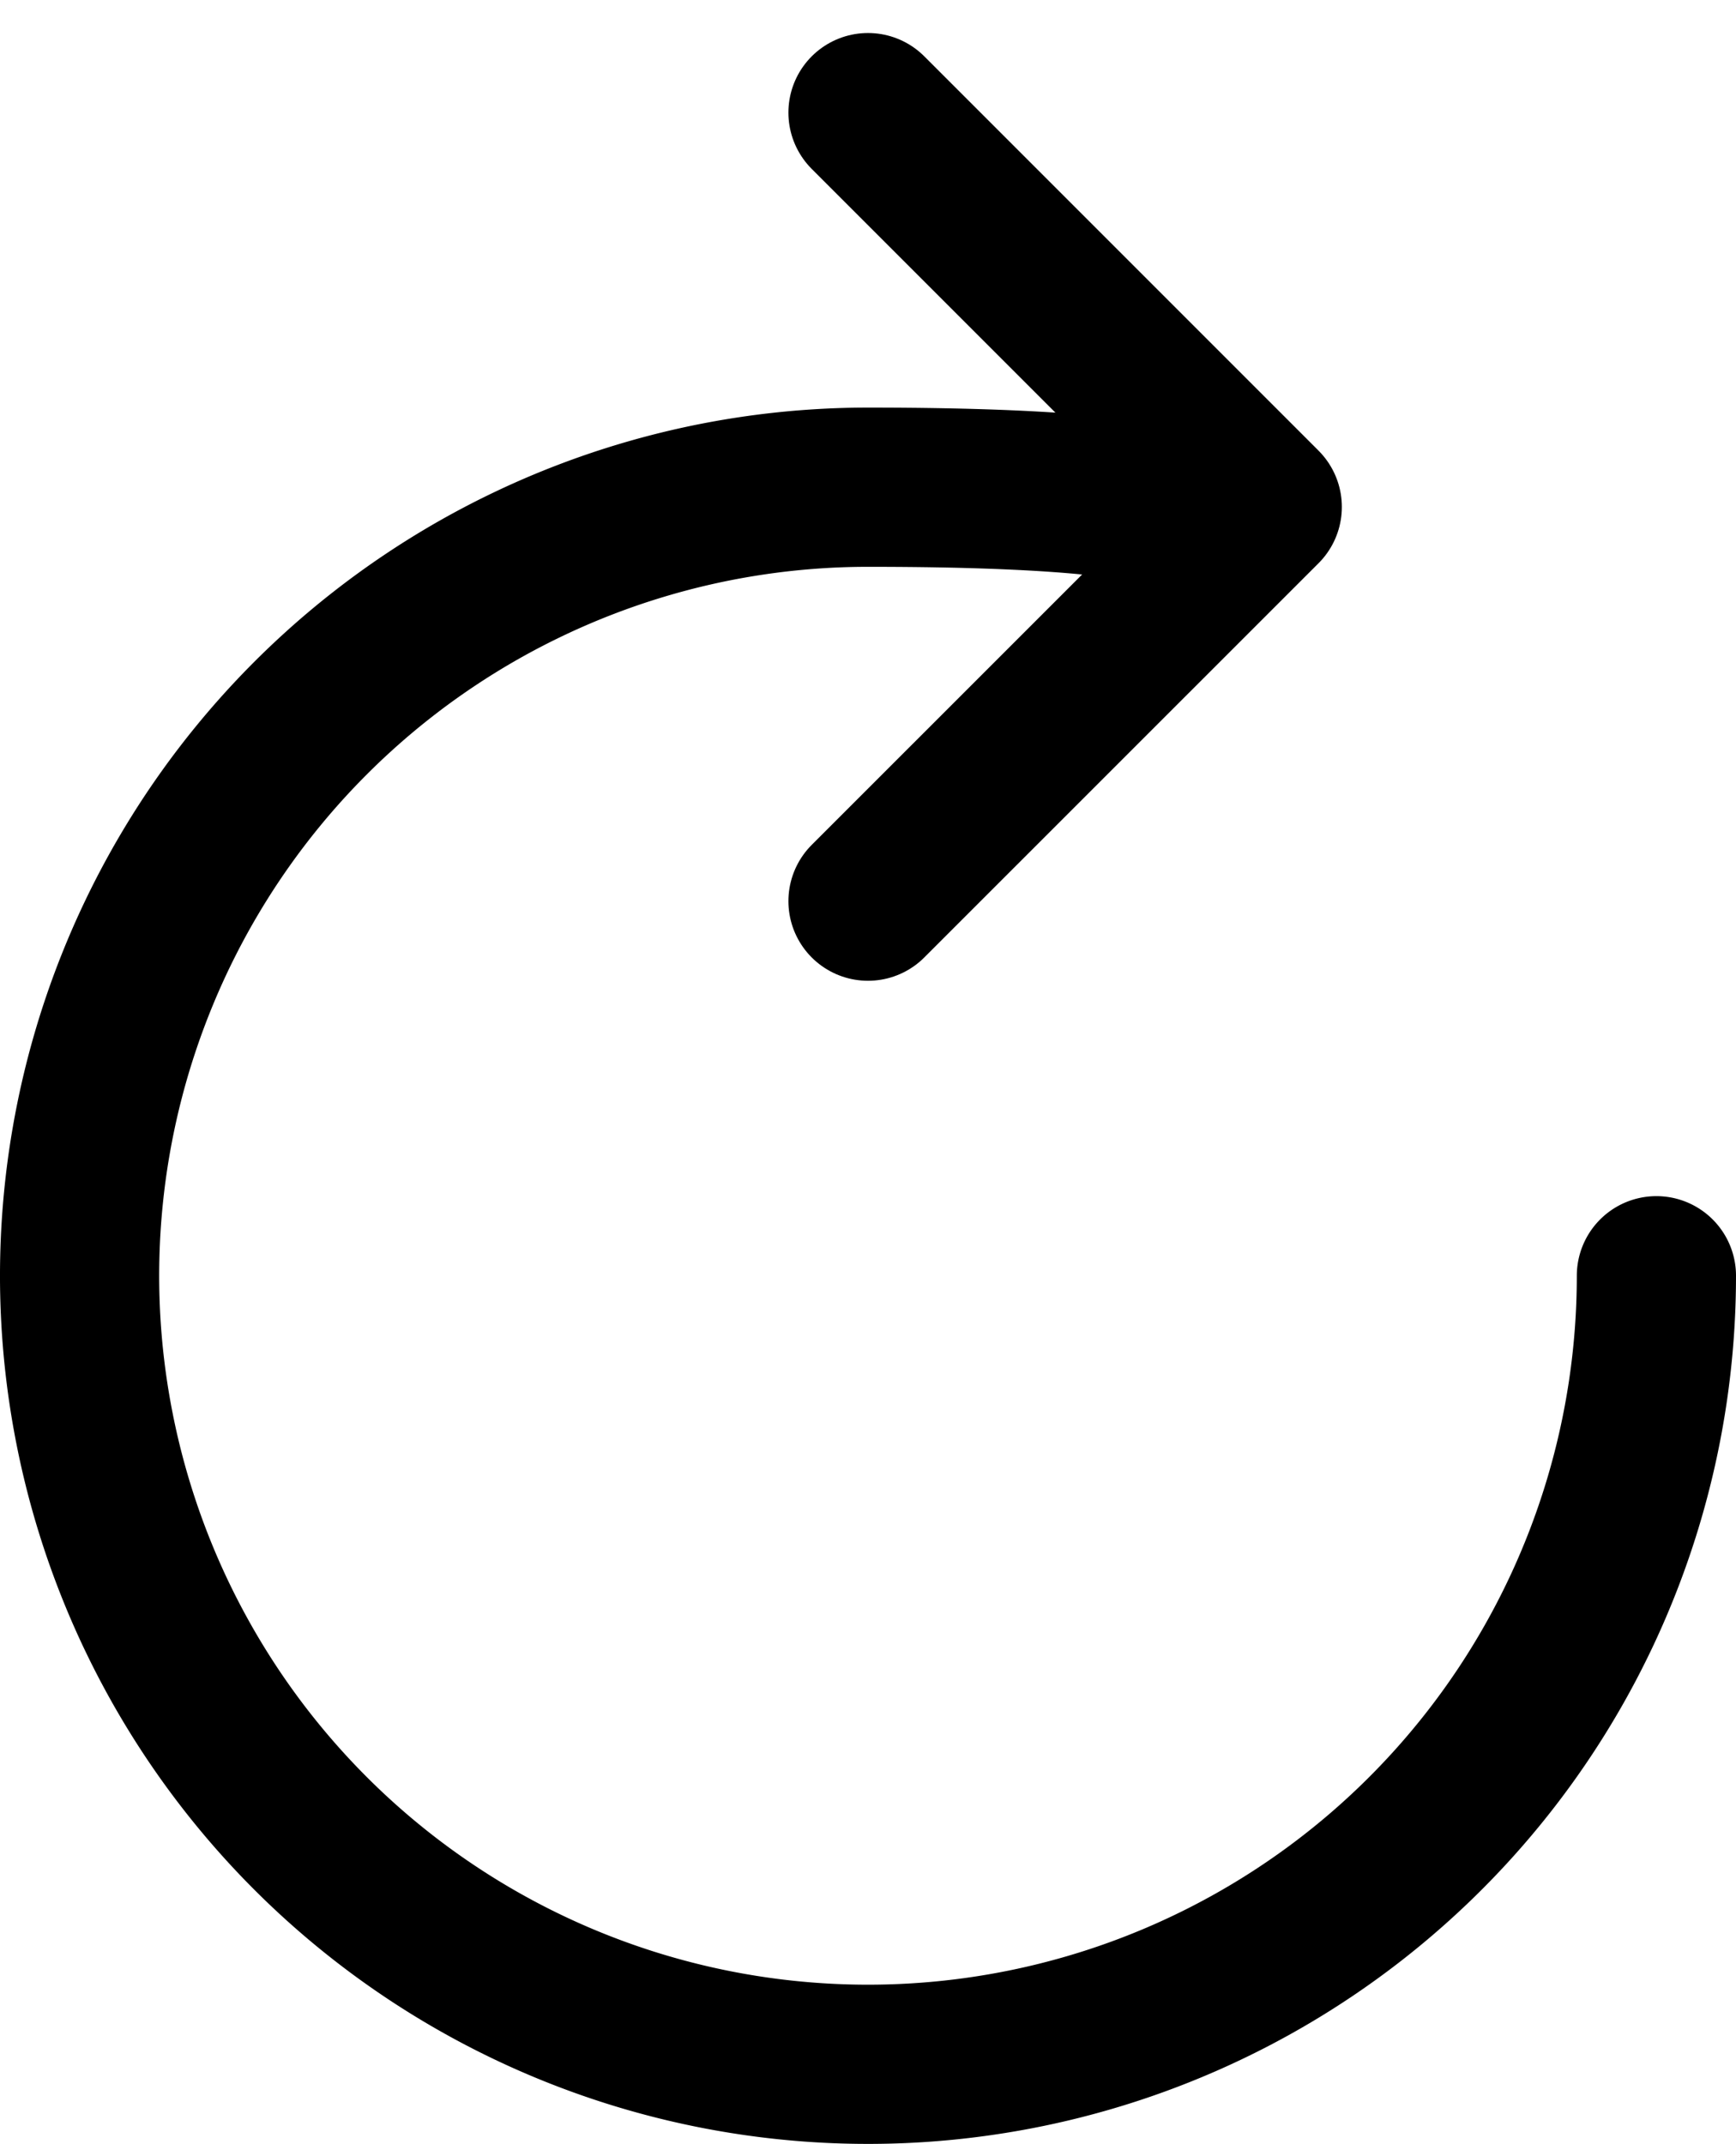 <svg xmlns="http://www.w3.org/2000/svg" width="16.358" height="20.198" viewBox="0 0 16.358 20.198"><defs><style>.a,.b{fill:none;stroke:#000;stroke-linecap:round;stroke-width:1.5px;}.a{stroke-miterlimit:10;}.b{stroke-linejoin:round;}</style></defs><g transform="translate(-6 -3.017)"><path class="a" d="M17.151,9.979s1.131-.557-2.972-.557a7.429,7.429,0,1,0,7.429,7.429" transform="translate(0 -1.815)"/><path class="b" d="M18,4.078l3.715,3.715L18,11.507" transform="translate(-3.821)"/></g></svg>